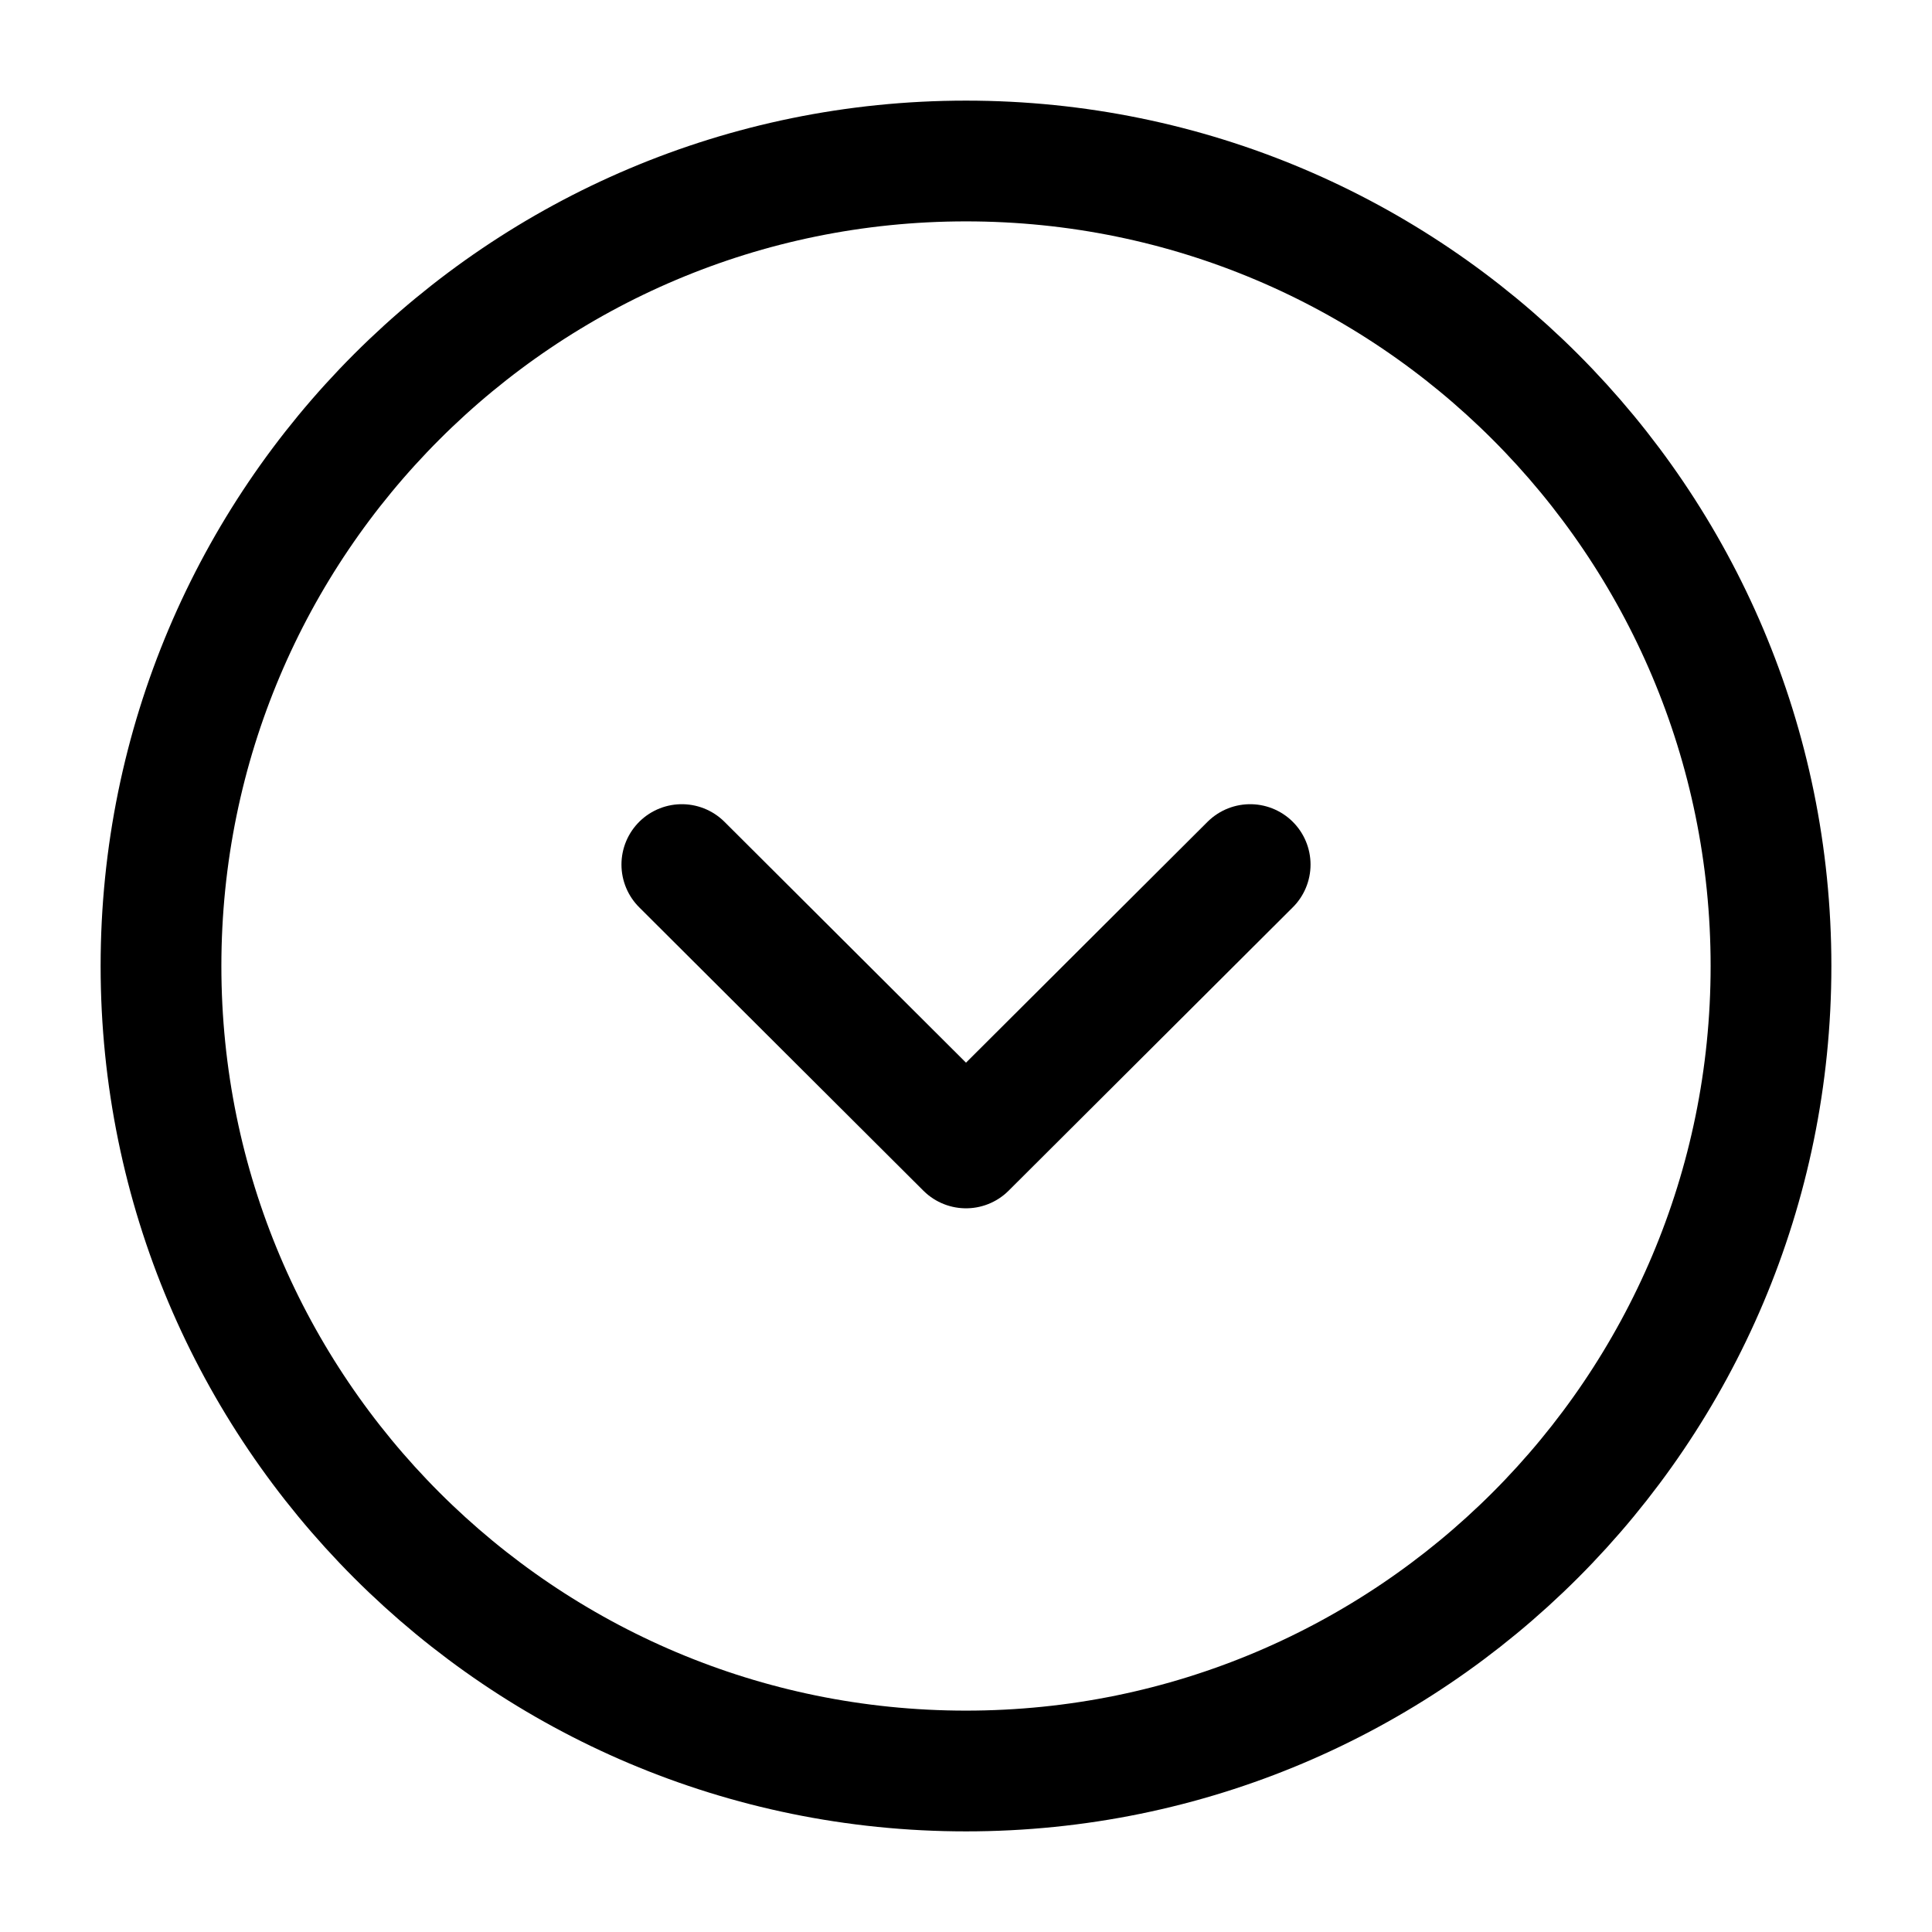 <svg width="24" height="24" viewBox="0 0 24 24" fill="none" xmlns="http://www.w3.org/2000/svg">
<path d="M22 12C22 6.477 17.523 2 12 2C6.477 2 2 6.477 2 12C2 17.523 6.477 22 12 22C17.523 22 22 17.523 22 12Z" stroke="black" stroke-width="1.5" stroke-miterlimit="10" stroke-linecap="round" stroke-linejoin="round"/>
<path d="M15.53 10.74L12 14.26L8.47 10.74" stroke="black" stroke-width="1.5" stroke-linecap="round" stroke-linejoin="round"/>
</svg>
